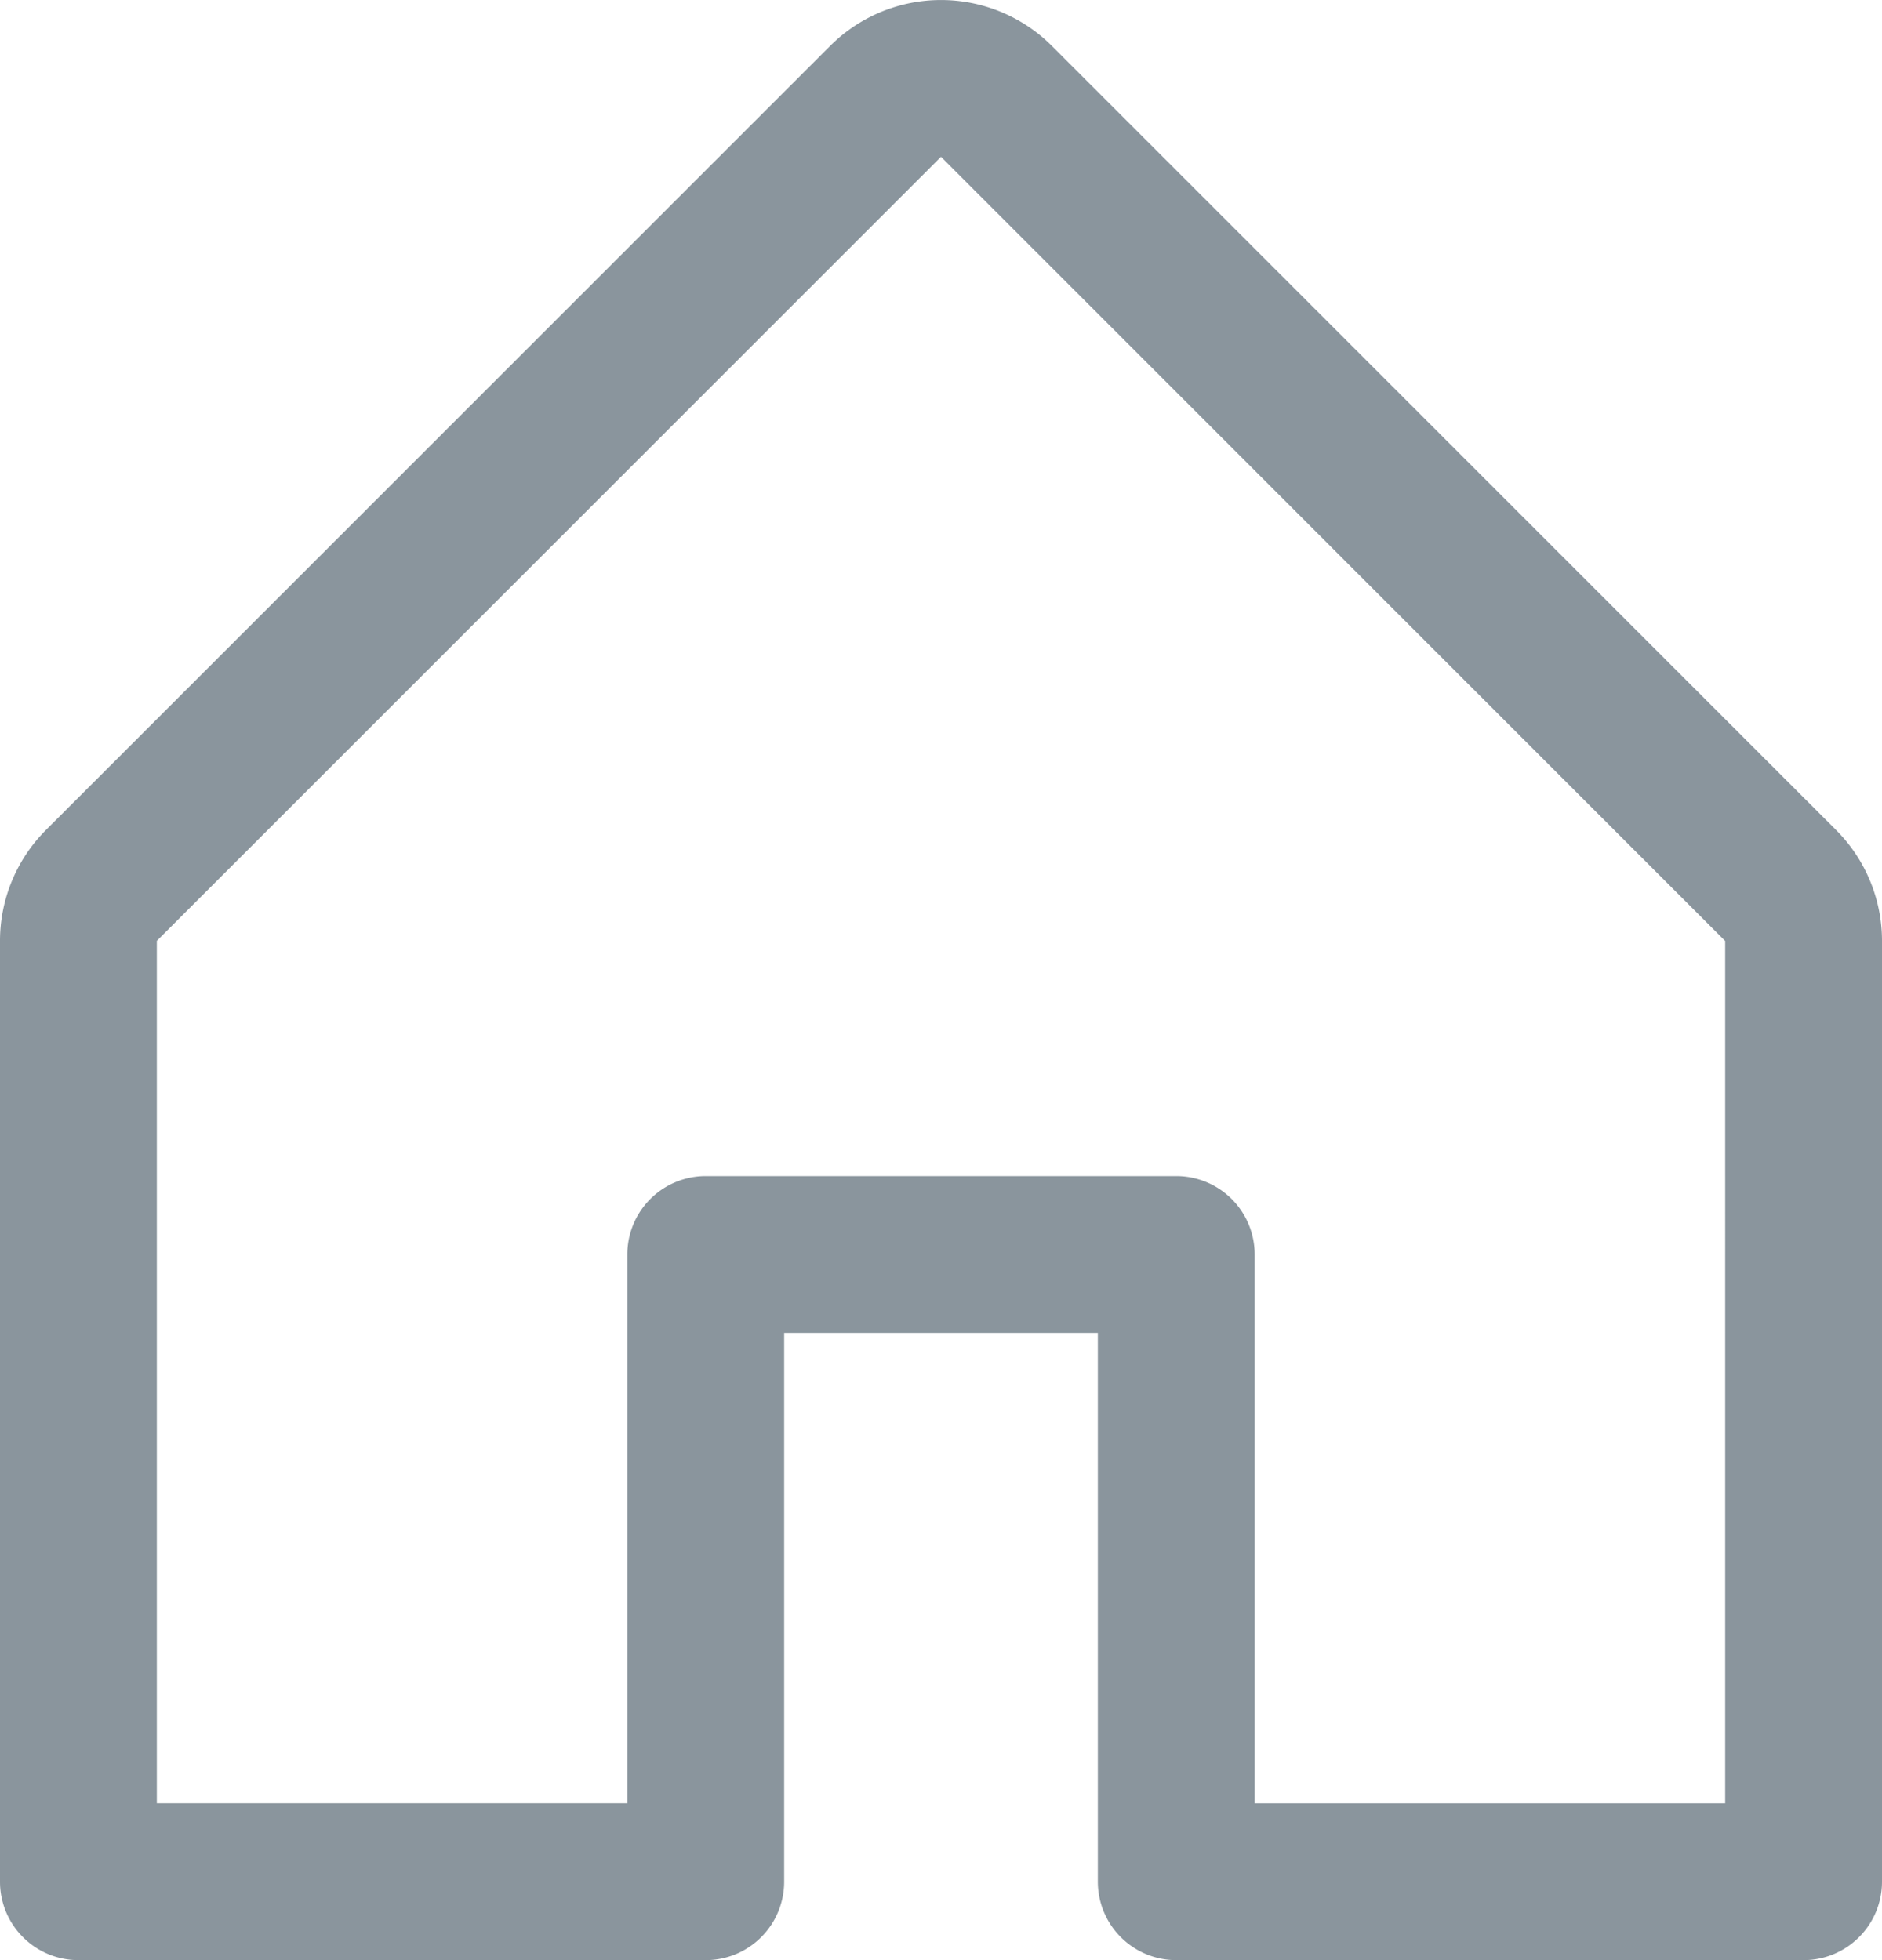 <svg xmlns="http://www.w3.org/2000/svg" width="18" height="18.751" viewBox="0 0 18 18.751">
  <path id="Vector" d="M16.5,18h-6a.75.75,0,0,1-.75-.75V12h-3v5.25A.75.75,0,0,1,6,18H0a.75.75,0,0,1-.75-.75v-9A1.5,1.5,0,0,1-.311,7.19l7.5-7.5a1.5,1.5,0,0,1,2.122,0l7.5,7.5a1.5,1.5,0,0,1,.439,1.062v9A.75.75,0,0,1,16.5,18Zm-5.25-1.5h4.5V8.251L8.25.75.75,8.25V16.5h4.5v-5.25A.75.75,0,0,1,6,10.5h4.5a.75.75,0,0,1,.75.75Z" transform="translate(0.75 0.75)" fill="#8a959d"/>

</svg>
